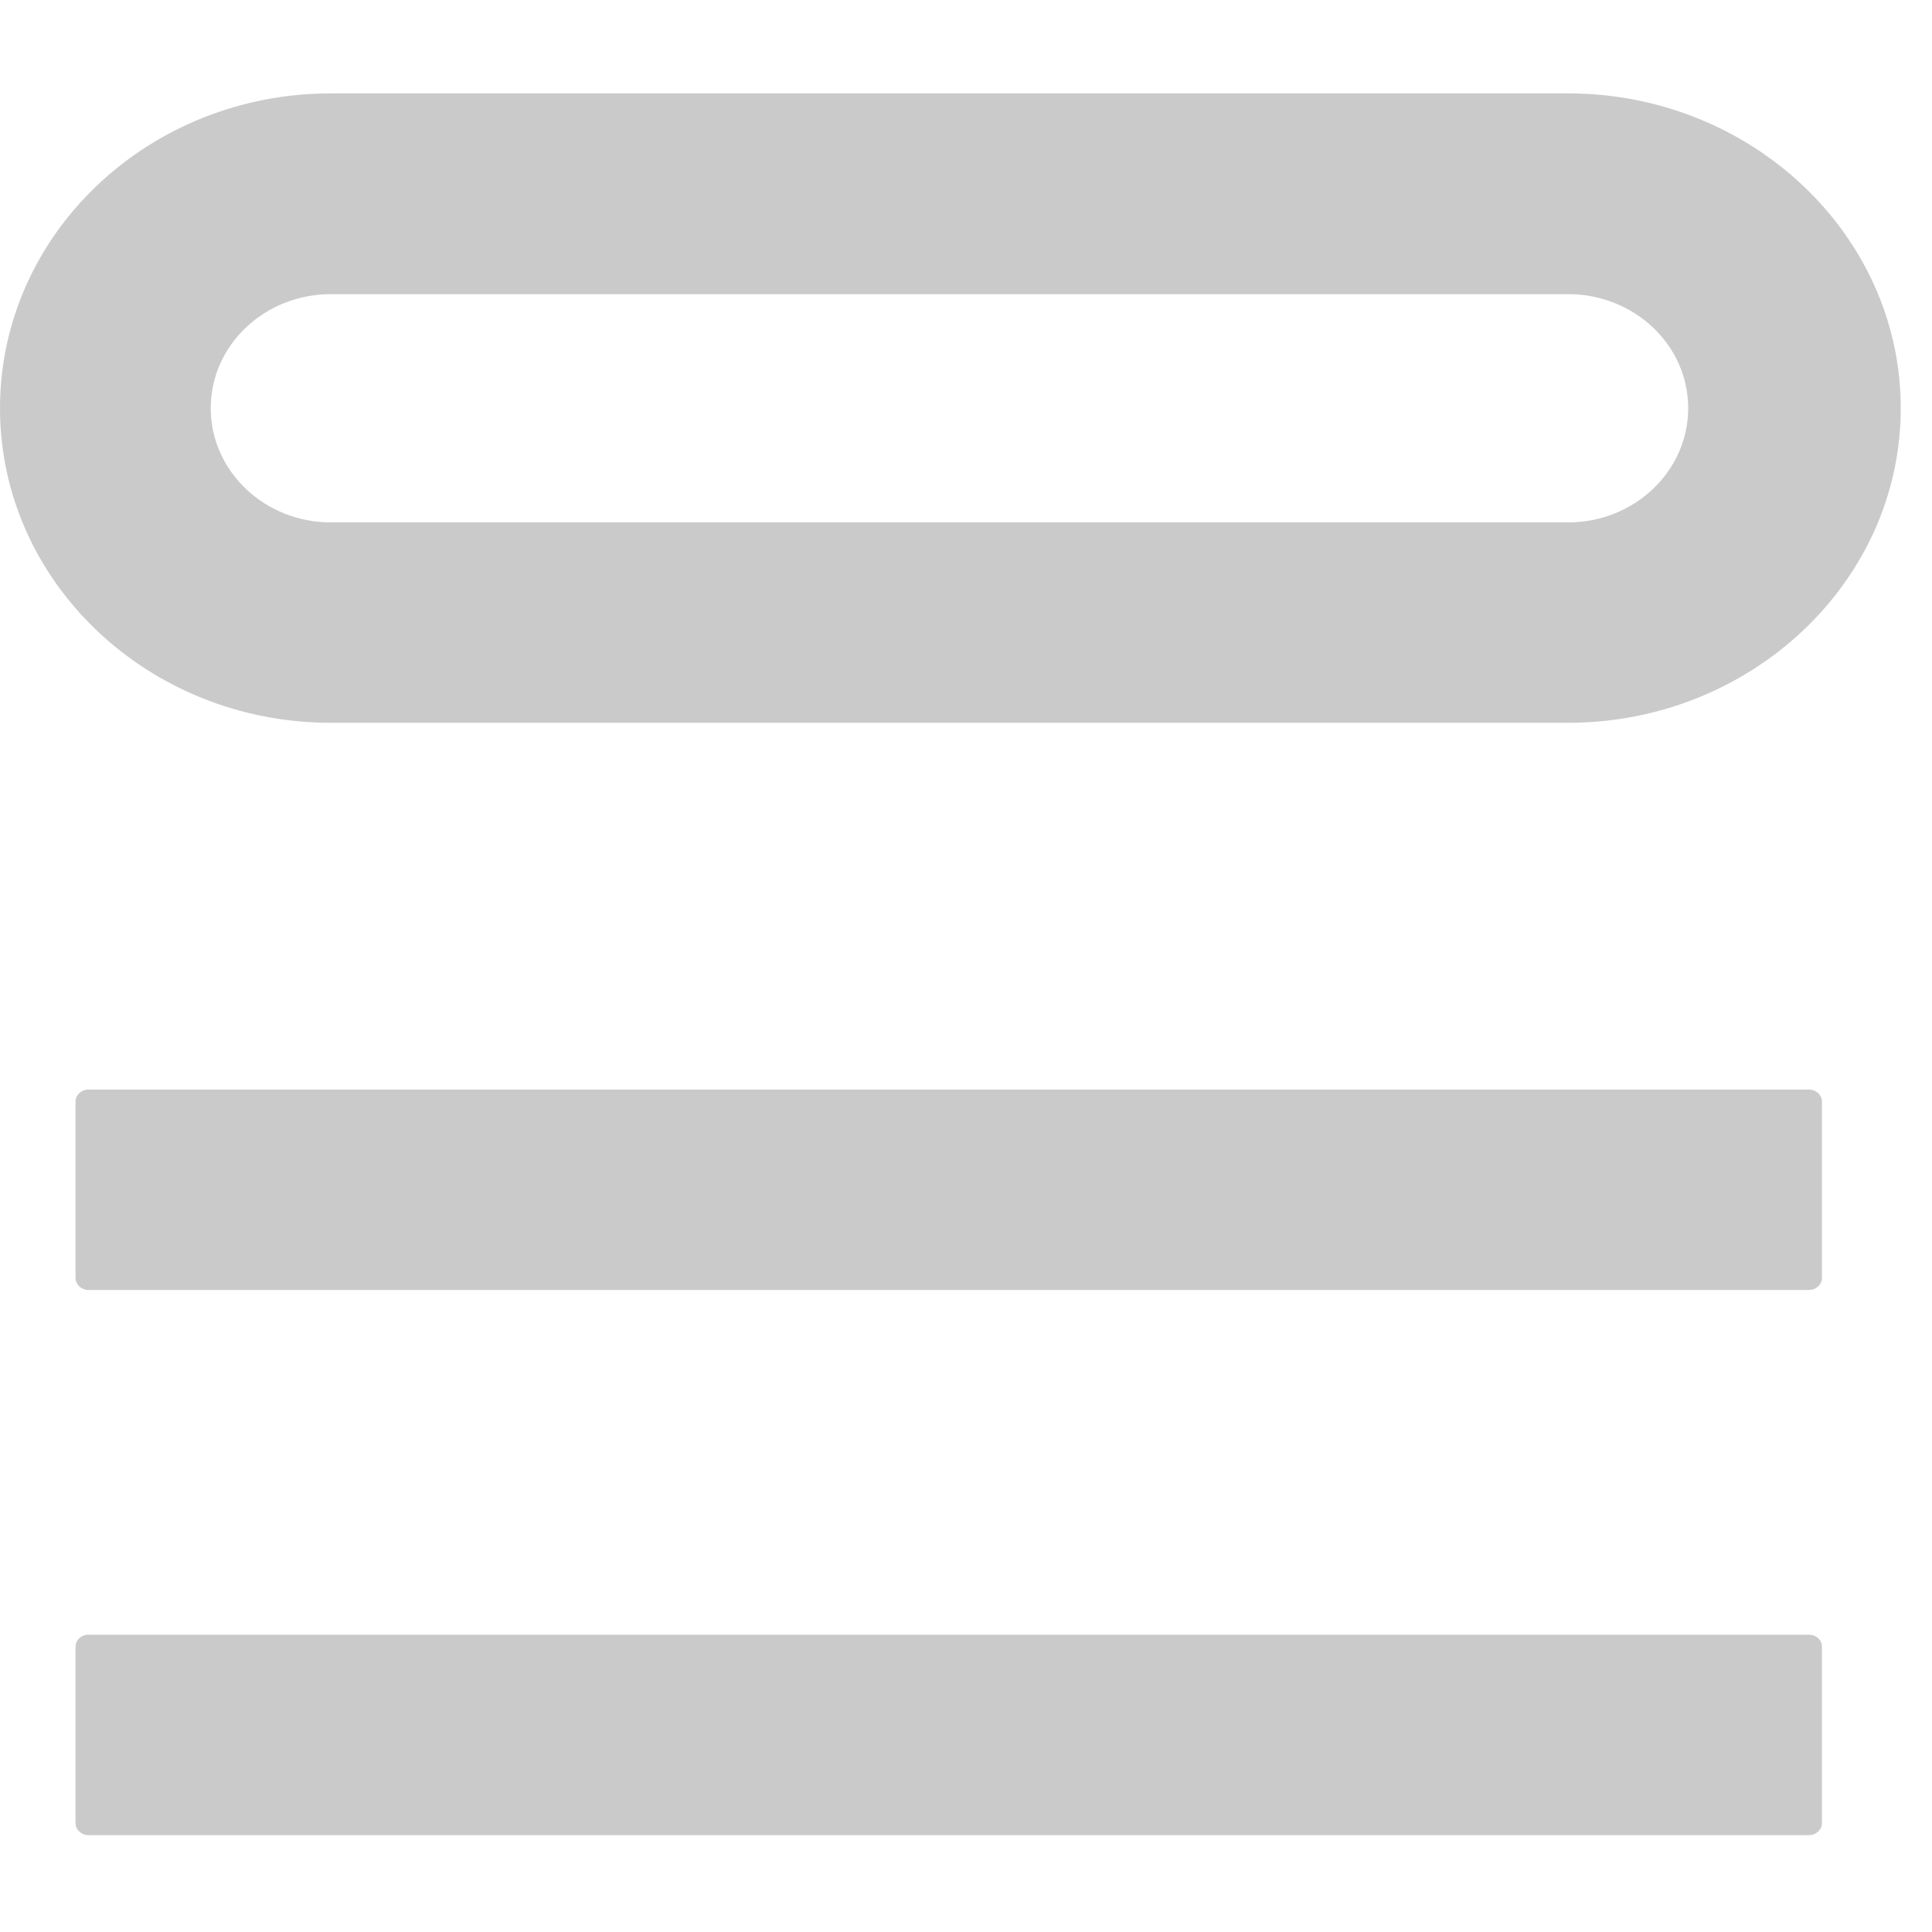 <svg width="24" height="24" viewBox="0 0 51 47" fill="none" xmlns="http://www.w3.org/2000/svg">
<path fill="#CACACA" fill-rule="evenodd" clip-rule="evenodd" d="M48.095 41.471C48.095 41.289 47.942 41.153 47.751 41.153C43.791 41.153 6.288 41.153 2.328 41.153C2.147 41.153 1.994 41.289 1.994 41.471C1.994 42.414 1.994 45.173 1.994 46.126C1.994 46.298 2.147 46.443 2.328 46.443C6.288 46.443 43.791 46.443 47.751 46.443C47.942 46.443 48.095 46.298 48.095 46.126V41.471ZM48.095 27.079C48.095 26.907 47.942 26.762 47.751 26.762C43.791 26.762 6.288 26.762 2.328 26.762C2.147 26.762 1.994 26.907 1.994 27.079C1.994 28.032 1.994 30.791 1.994 31.734C1.994 31.907 2.147 32.052 2.328 32.052C6.288 32.052 43.791 32.052 47.751 32.052C47.942 32.052 48.095 31.907 48.095 31.734V27.079ZM0 8.777C0 4.186 3.912 0.465 8.732 0.465H41.396C46.215 0.465 50.175 4.186 50.175 8.777C50.175 13.36 46.215 17.08 41.396 17.08H8.732C3.912 17.08 0 13.36 0 8.777ZM5.563 8.777C5.563 7.108 6.985 5.765 8.732 5.765H41.396C43.142 5.765 44.564 7.108 44.564 8.777C44.564 10.438 43.142 11.79 41.396 11.79H8.732C6.985 11.79 5.563 10.438 5.563 8.777Z" />
</svg>